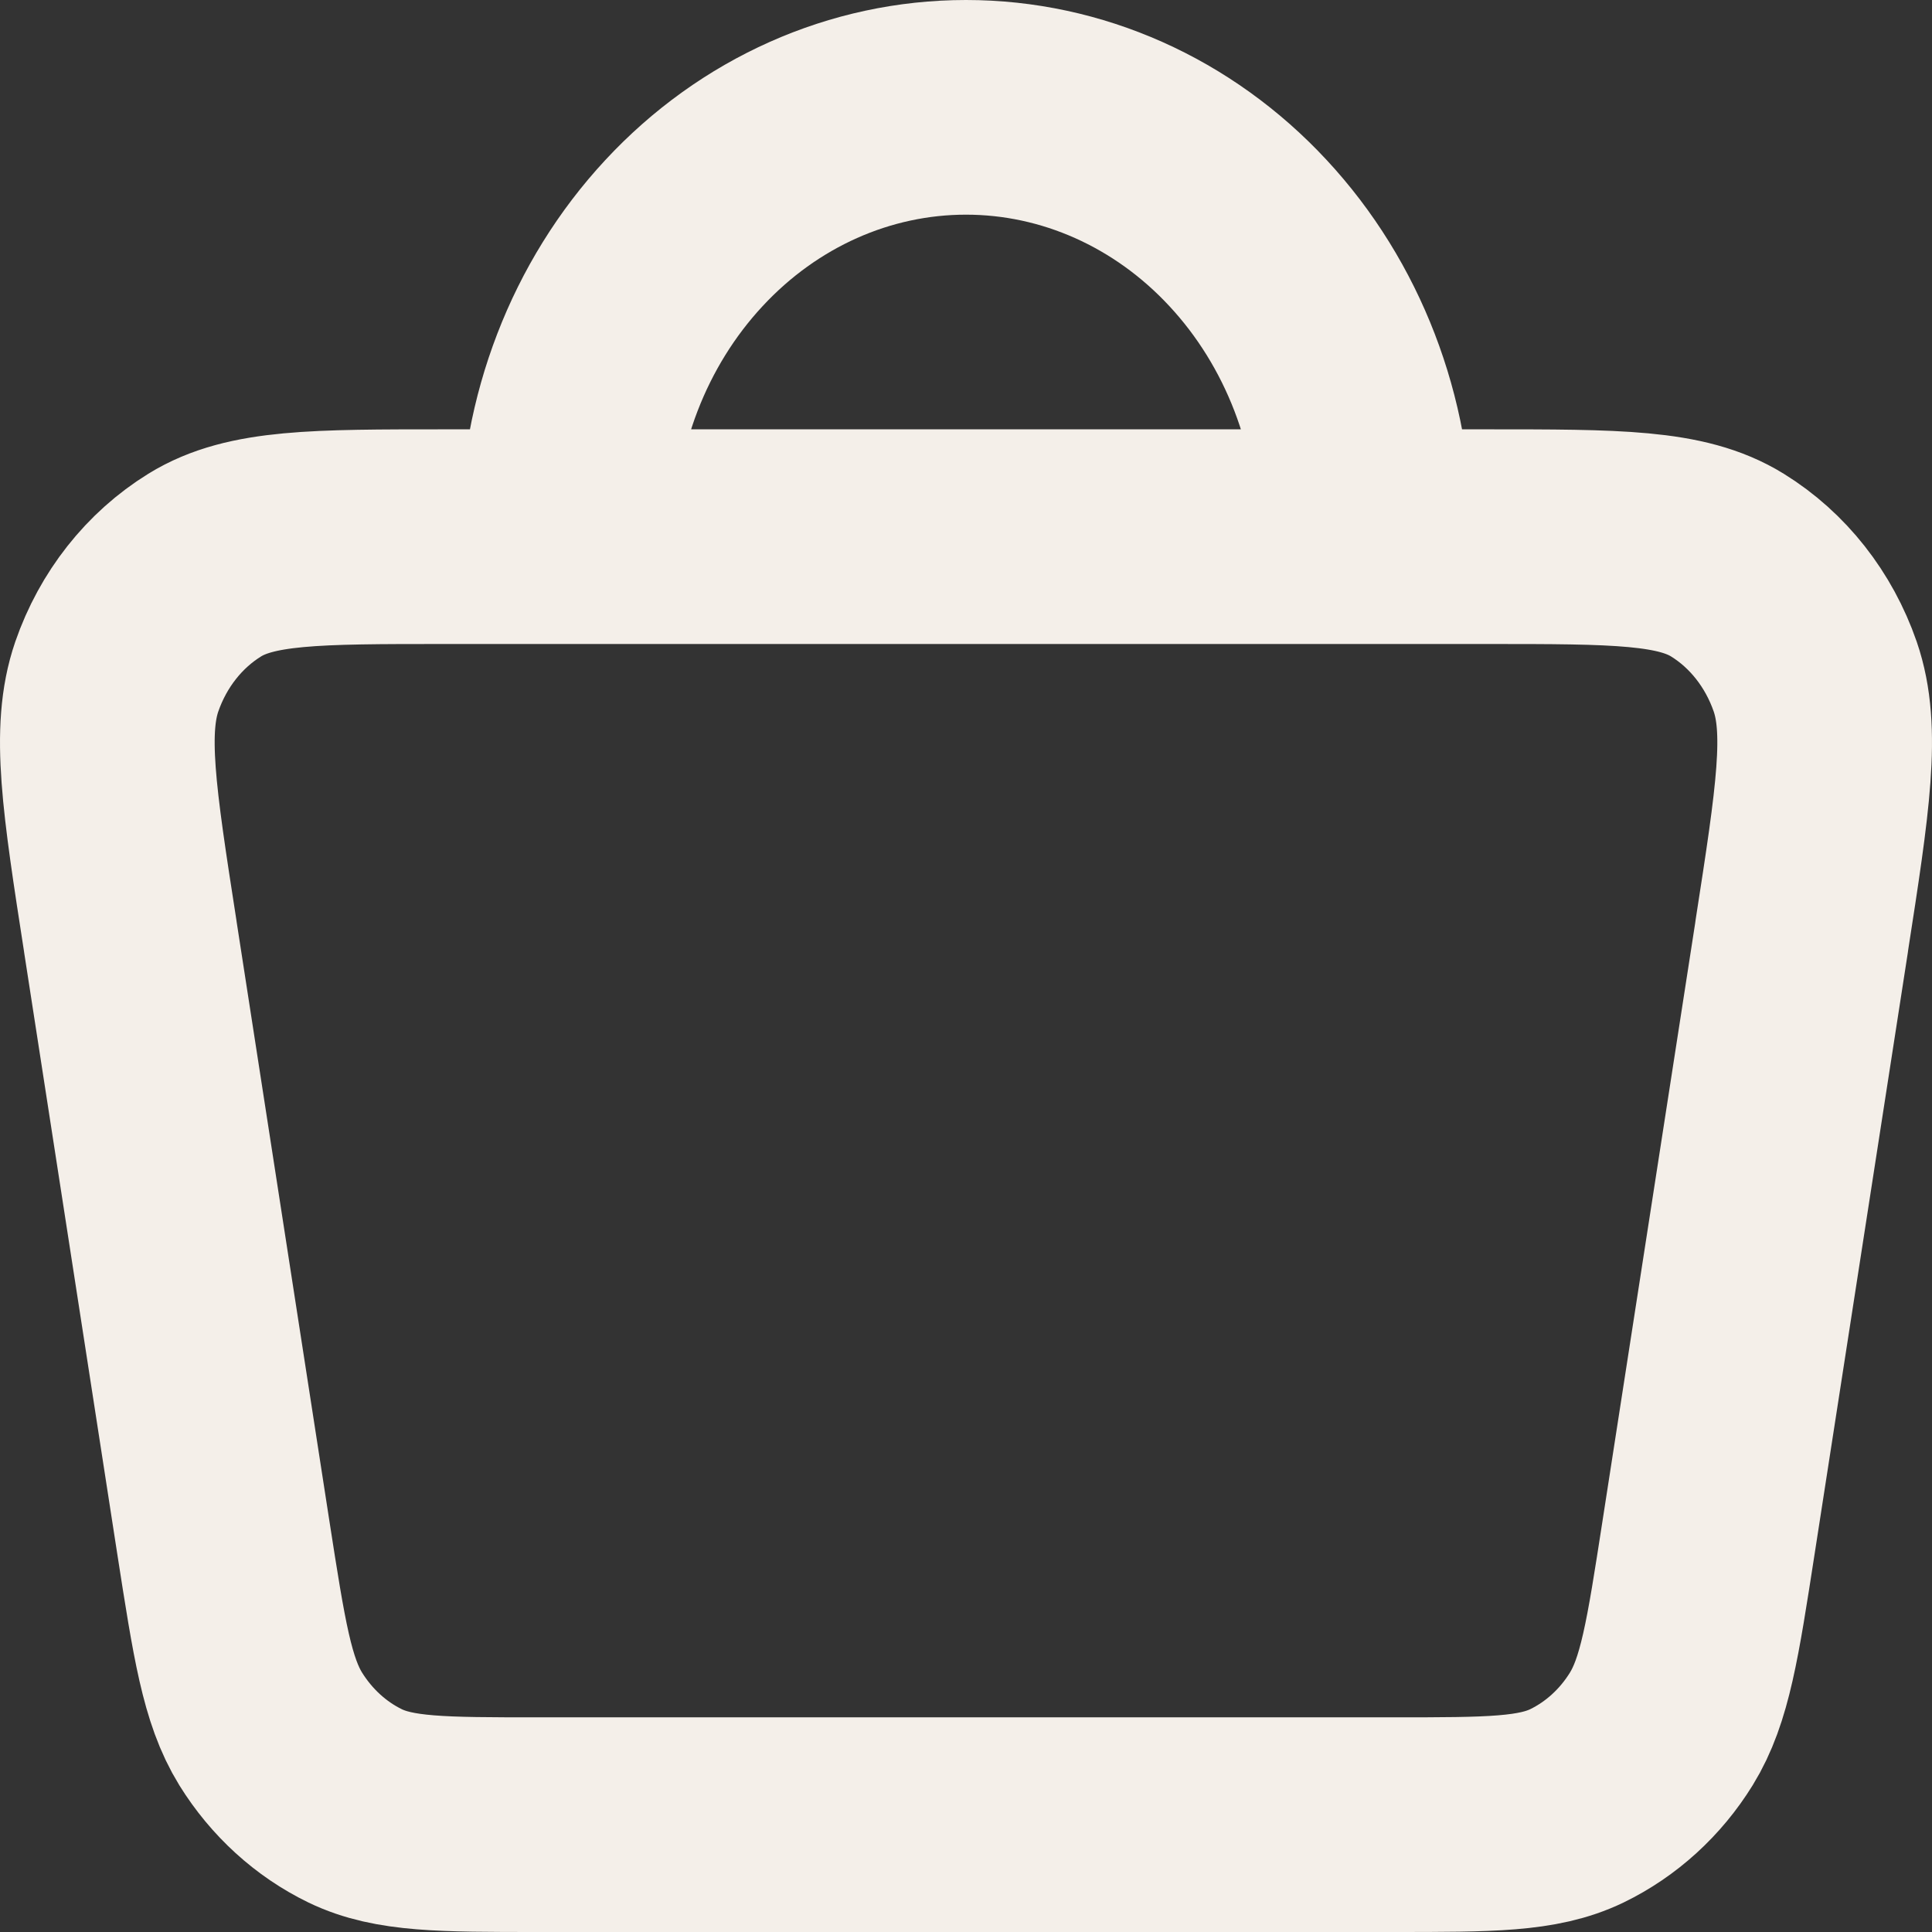 <svg width="18" height="18" viewBox="0 0 18 18" fill="none" xmlns="http://www.w3.org/2000/svg">
<rect x="0" y="0" width="18" height="18" fill="#333333" stroke="none"/>
<path d="M5.283 5H4.147C2.939 5 2.336 5 1.907 5.265C1.53 5.498 1.24 5.865 1.088 6.304C0.917 6.803 1.015 7.444 1.214 8.724V8.726L2.081 14.326C2.229 15.276 2.302 15.751 2.522 16.108C2.717 16.422 2.99 16.67 3.309 16.825C3.672 17 4.12 17 5.014 17H12.986C13.88 17 14.327 17 14.691 16.825C15.01 16.67 15.284 16.422 15.478 16.108C15.698 15.751 15.771 15.276 15.918 14.326L16.786 8.726V8.722C16.985 7.442 17.083 6.802 16.912 6.304C16.76 5.865 16.471 5.498 16.094 5.265C15.665 5 15.061 5 13.853 5H12.717M5.283 5H12.717M5.283 5C5.283 3.939 5.675 2.922 6.372 2.172C7.069 1.421 8.014 1 9 1C9.986 1 10.931 1.421 11.628 2.172C12.325 2.922 12.717 3.939 12.717 5" stroke="#F4EFE9" stroke-width="2" stroke-linecap="round" stroke-linejoin="round"/>
</svg>

